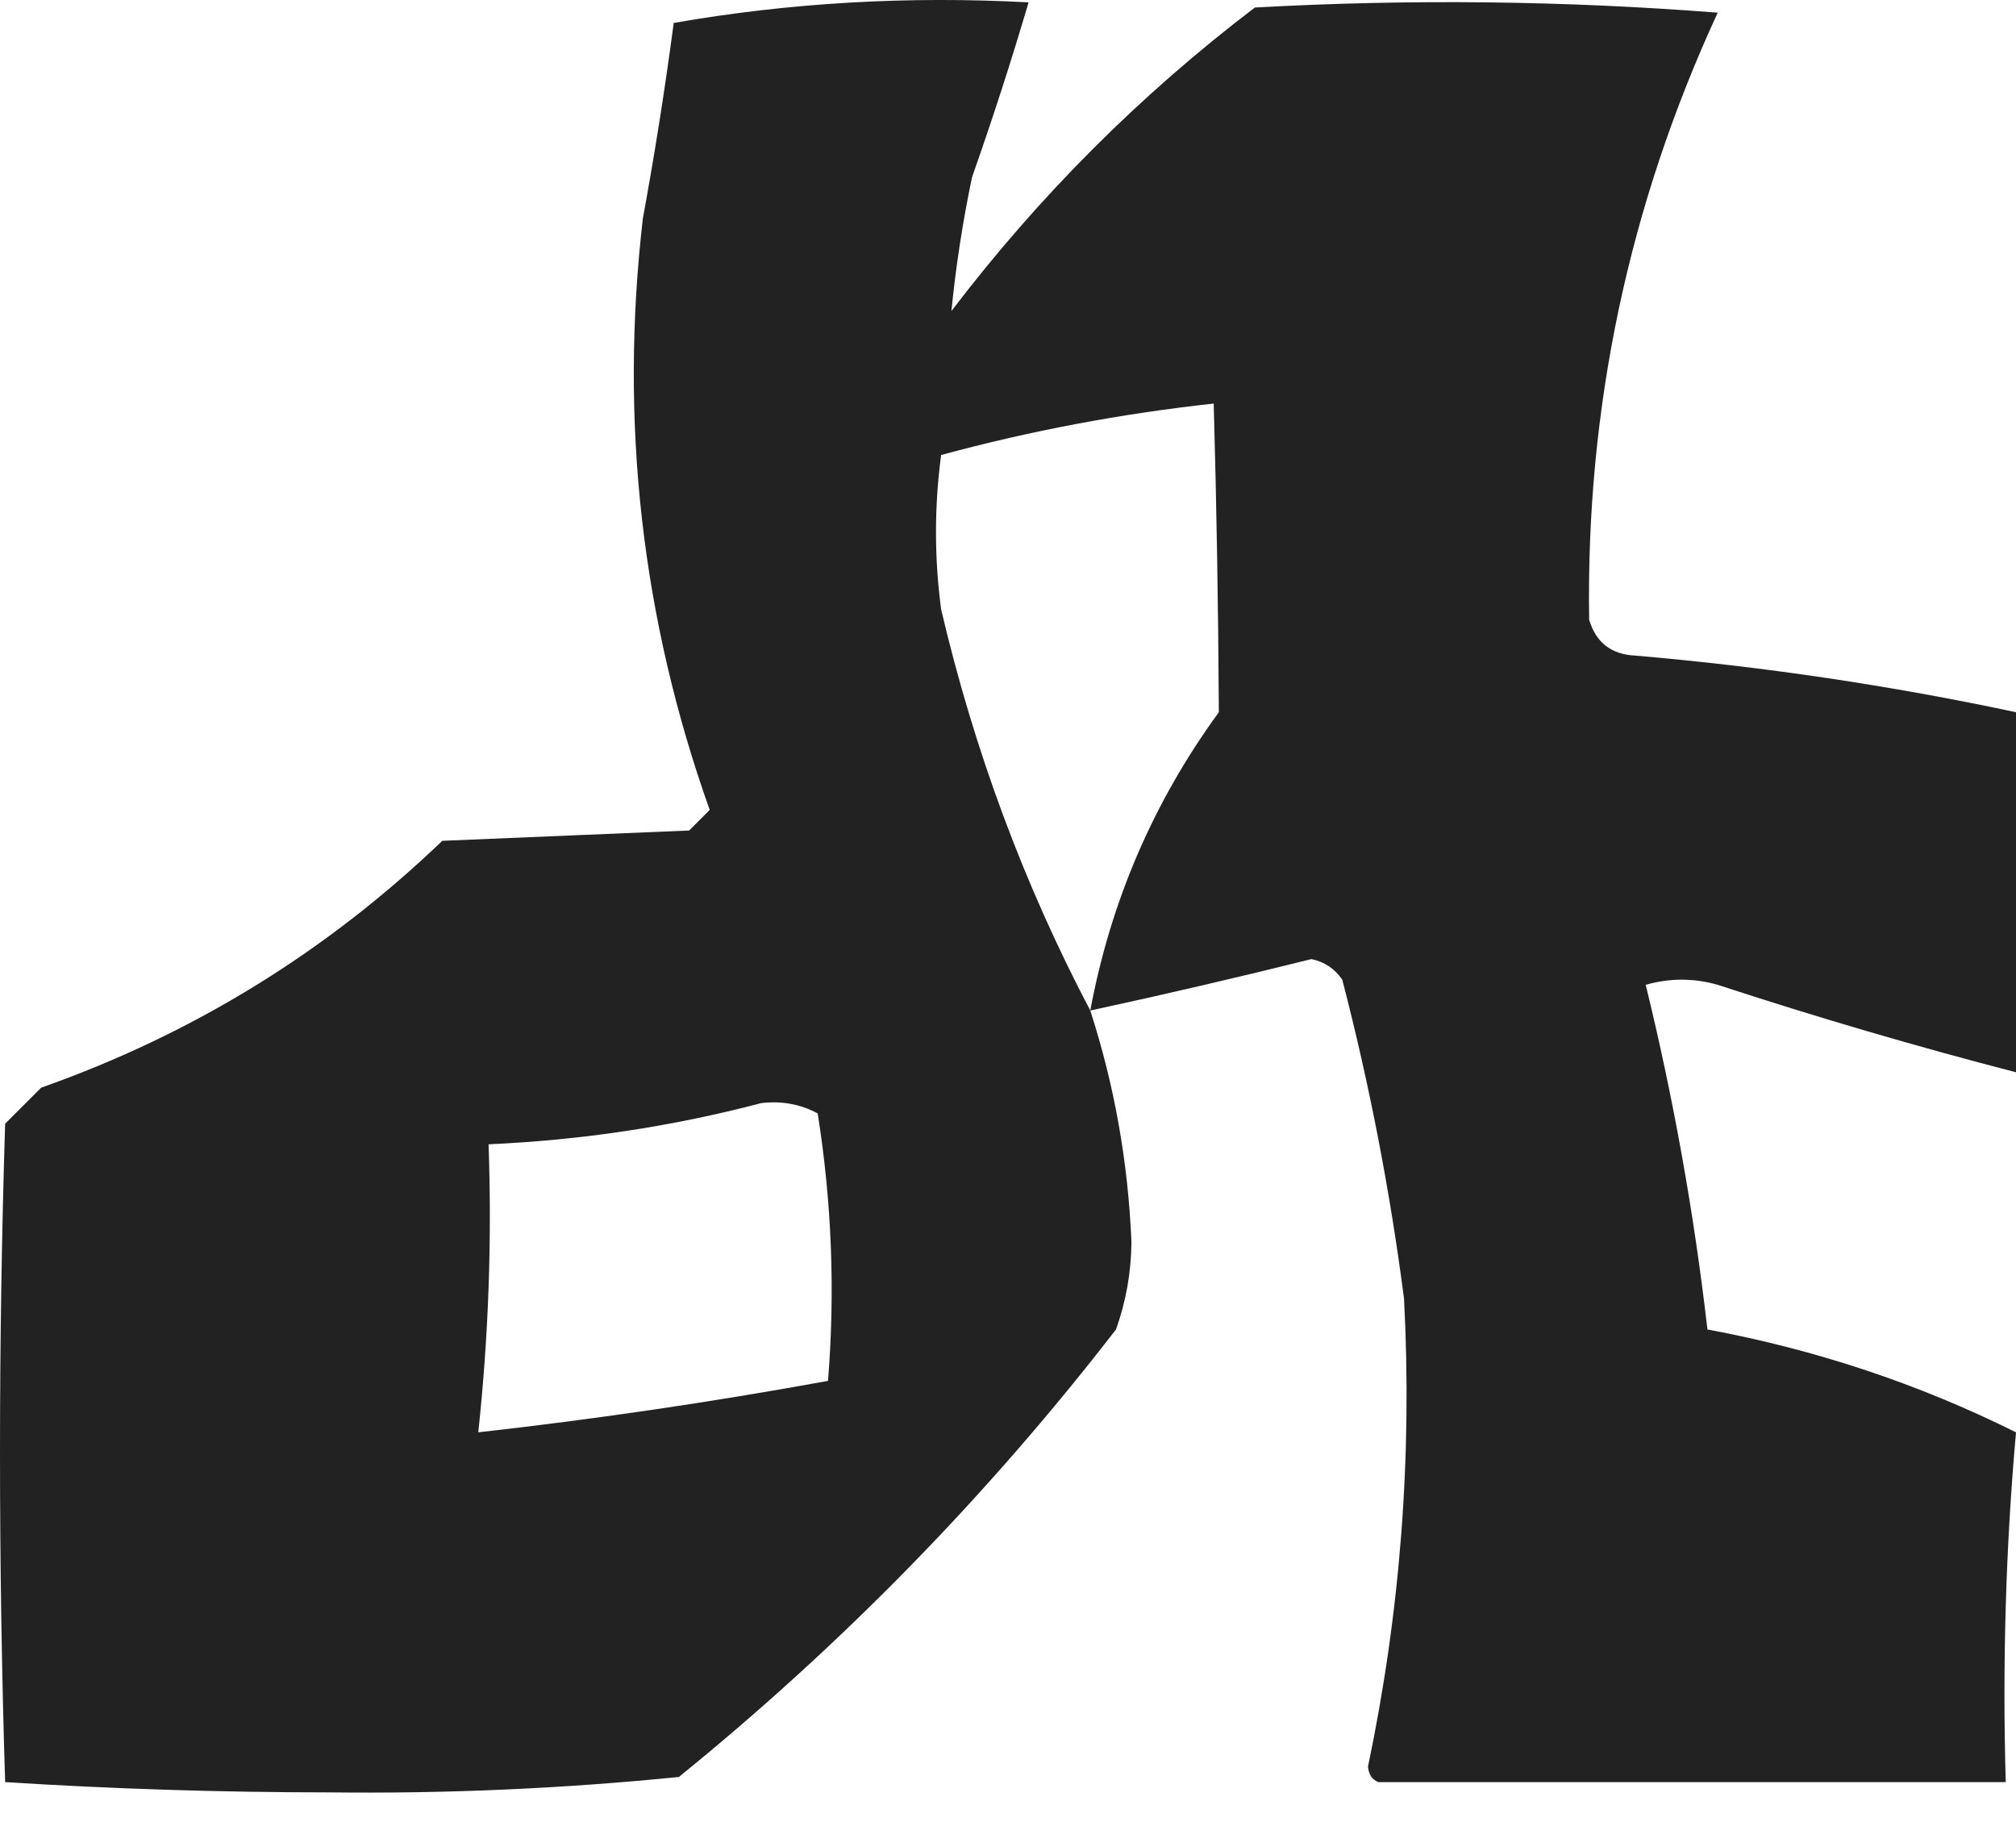 <svg viewBox="0 0 53 48" width="100%" height="100%" xmlns="http://www.w3.org/2000/svg" color='#222222'>
    <path
        opacity="0.995"
        fill-rule="evenodd"
        clip-rule="evenodd"
        d="M53 37.649C52.731 40.665 52.641 43.73 52.73 46.843C47.231 46.843 41.733 46.843 36.235 46.843C36.073 46.779 35.983 46.644 35.964 46.437C36.815 42.376 37.13 38.275 36.911 34.134C36.545 31.303 36.004 28.509 35.288 25.751C35.088 25.461 34.818 25.28 34.477 25.21C32.533 25.694 30.595 26.145 28.663 26.562C29.299 28.529 29.659 30.557 29.745 32.647C29.739 33.438 29.604 34.204 29.339 34.945C25.969 39.307 22.138 43.228 17.847 46.708C14.801 47.014 11.736 47.15 8.653 47.113C5.794 47.112 2.954 47.022 0.135 46.843C-0.045 41.074 -0.045 35.306 0.135 29.537C0.451 29.221 0.766 28.906 1.082 28.59C5.068 27.183 8.583 25.02 11.628 22.101C13.791 22.011 15.954 21.92 18.117 21.83C18.298 21.65 18.478 21.47 18.658 21.289C16.867 16.26 16.282 11.078 16.901 5.741C17.214 4.035 17.485 2.323 17.712 0.603C20.753 0.072 23.862 -0.109 27.041 0.062C26.589 1.597 26.093 3.13 25.554 4.659C25.308 5.839 25.127 7.011 25.013 8.175C27.319 5.148 29.978 2.489 32.99 0.198C37.049 -0.028 41.105 0.017 45.158 0.333C42.819 5.396 41.692 10.713 41.778 16.287C41.954 16.888 42.36 17.204 42.995 17.233C46.365 17.522 49.7 18.018 53 18.721C53 21.875 53 25.03 53 28.185C50.374 27.505 47.76 26.739 45.158 25.886C44.527 25.706 43.896 25.706 43.265 25.886C43.994 28.862 44.535 31.881 44.888 34.945C47.744 35.477 50.448 36.378 53 37.649ZM28.663 26.562C26.921 23.25 25.614 19.735 24.742 16.017C24.562 14.664 24.562 13.312 24.742 11.96C27.088 11.323 29.476 10.873 31.908 10.608C31.984 13.315 32.029 16.019 32.043 18.721C30.326 21.074 29.2 23.688 28.663 26.562ZM20.01 28.996C20.542 28.931 21.038 29.021 21.497 29.267C21.867 31.6 21.958 33.944 21.768 36.297C18.716 36.853 15.652 37.304 12.574 37.649C12.844 35.128 12.934 32.604 12.844 30.078C15.296 29.969 17.684 29.608 20.01 28.996Z"
        fill="currentColor"
    />
</svg>